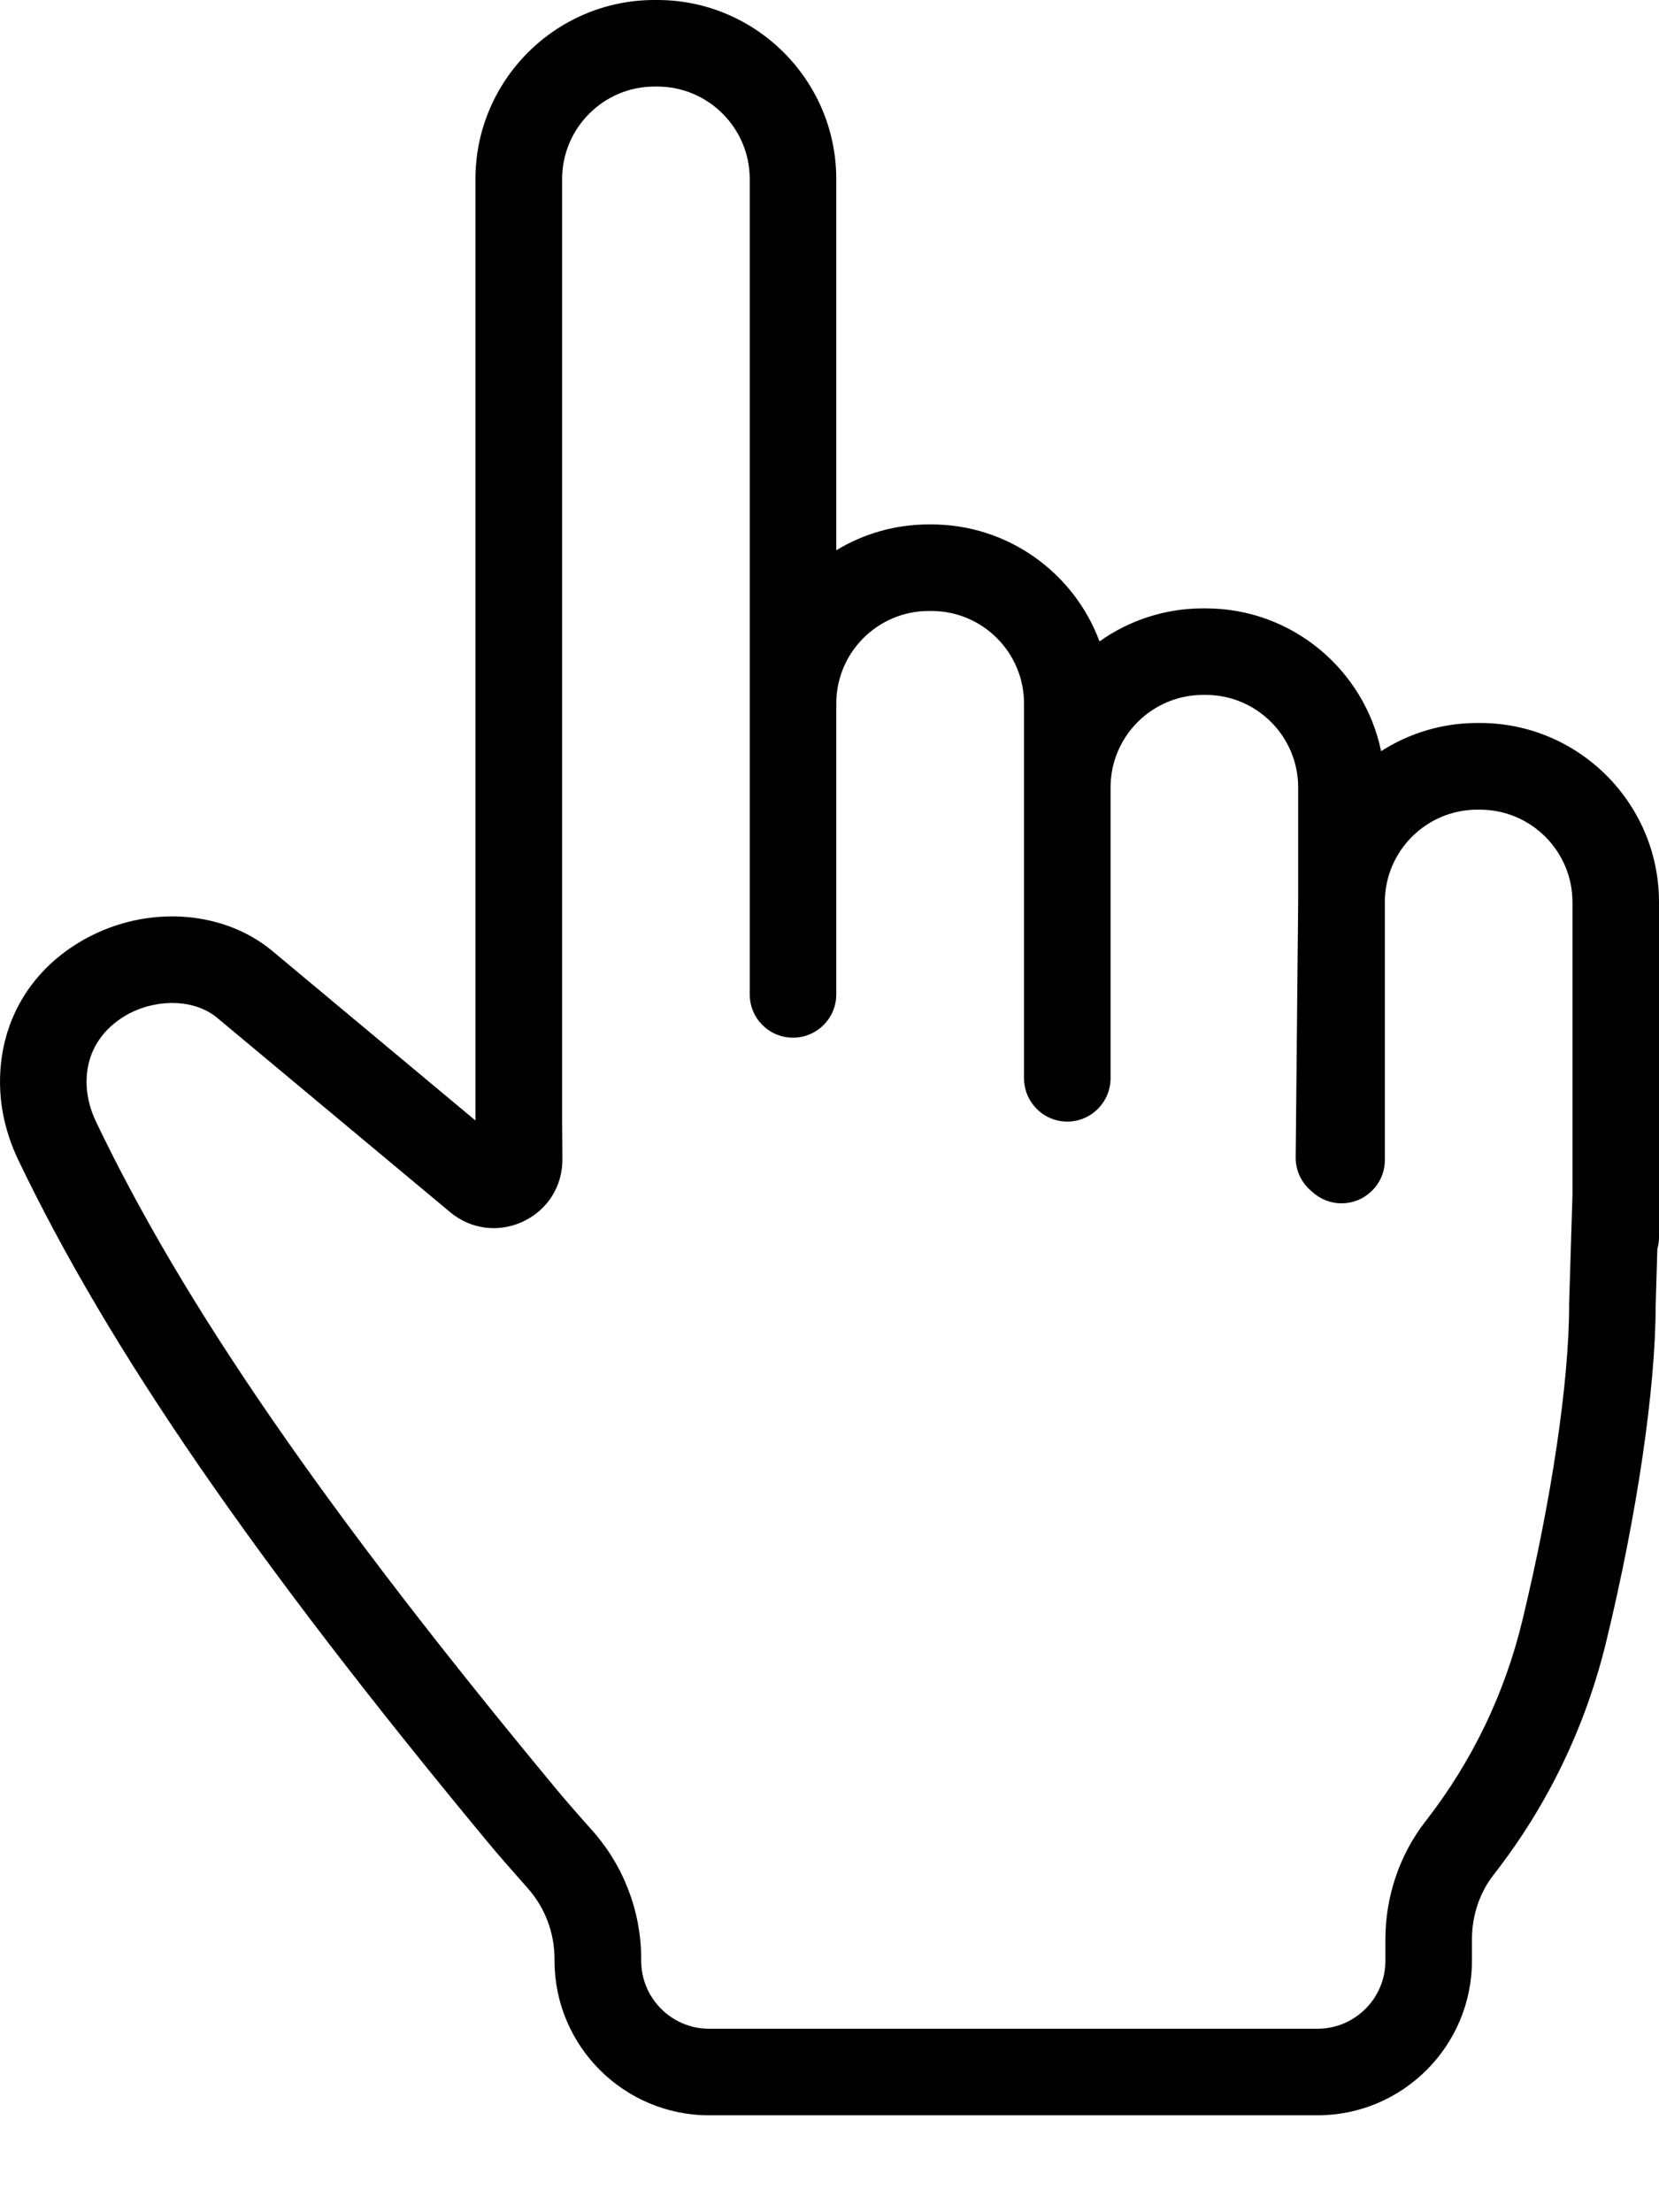 <svg width="12" height="16" viewBox="0 0 12 16" fill="none" xmlns="http://www.w3.org/2000/svg">
<path d="M12 6.524C12 5.81 11.419 5.229 10.705 5.229H10.685C10.429 5.229 10.191 5.304 9.99 5.433C9.868 4.844 9.346 4.4 8.721 4.4H8.702C8.423 4.4 8.164 4.489 7.953 4.639C7.77 4.146 7.294 3.793 6.738 3.793H6.718C6.473 3.793 6.245 3.861 6.049 3.98V1.295C6.049 0.581 5.468 0 4.754 0H4.734C4.02 0 3.439 0.581 3.439 1.295V8.104L1.977 6.884C1.635 6.594 1.108 6.545 0.667 6.764C0.224 6.984 -0.024 7.405 0.002 7.892C0.011 8.06 0.055 8.227 0.132 8.389C0.788 9.76 1.839 11.286 3.536 13.333C3.609 13.421 3.728 13.556 3.815 13.654C3.942 13.796 4.011 13.979 4.011 14.169V14.181C4.011 14.798 4.513 15.299 5.129 15.299H9.53C10.146 15.299 10.647 14.797 10.647 14.181V14.026C10.647 13.854 10.703 13.688 10.804 13.559C11.196 13.057 11.47 12.487 11.62 11.866C11.842 10.949 11.975 10.044 11.976 9.443L11.988 9.033C11.996 9.006 12 8.978 12 8.949V6.524H12ZM11.35 9.438C11.35 9.992 11.223 10.845 11.012 11.719C10.883 12.253 10.647 12.742 10.31 13.174C10.124 13.413 10.021 13.716 10.021 14.026V14.182C10.021 14.452 9.801 14.673 9.53 14.673H5.129C4.858 14.673 4.638 14.452 4.638 14.182V14.169C4.638 13.825 4.511 13.493 4.282 13.237C4.164 13.105 4.071 12.997 4.019 12.934C2.355 10.927 1.33 9.442 0.697 8.118C0.655 8.031 0.632 7.944 0.627 7.859C0.61 7.528 0.844 7.376 0.945 7.325C1.162 7.218 1.42 7.233 1.574 7.364L3.256 8.767C3.406 8.892 3.608 8.918 3.785 8.834C3.961 8.751 4.07 8.578 4.068 8.382L4.066 8.096V1.295C4.066 0.926 4.366 0.626 4.734 0.626H4.754C5.123 0.626 5.423 0.926 5.423 1.295V7.192C5.423 7.365 5.563 7.505 5.736 7.505C5.909 7.505 6.049 7.365 6.049 7.192V5.088C6.049 4.719 6.349 4.419 6.718 4.419H6.738C7.107 4.419 7.407 4.719 7.407 5.088V7.798C7.407 7.971 7.547 8.112 7.72 8.112C7.893 8.112 8.033 7.971 8.033 7.798V5.695C8.033 5.326 8.333 5.026 8.702 5.026H8.722C9.09 5.026 9.39 5.326 9.39 5.695V6.521L9.372 8.37C9.371 8.468 9.415 8.556 9.485 8.614C9.542 8.669 9.619 8.703 9.704 8.703C9.876 8.703 10.017 8.563 10.017 8.39V6.524C10.017 6.156 10.317 5.856 10.685 5.856H10.705C11.074 5.856 11.374 6.156 11.374 6.524V8.645L11.35 9.428V9.438L11.35 9.438Z" fill="black"/>
</svg>
